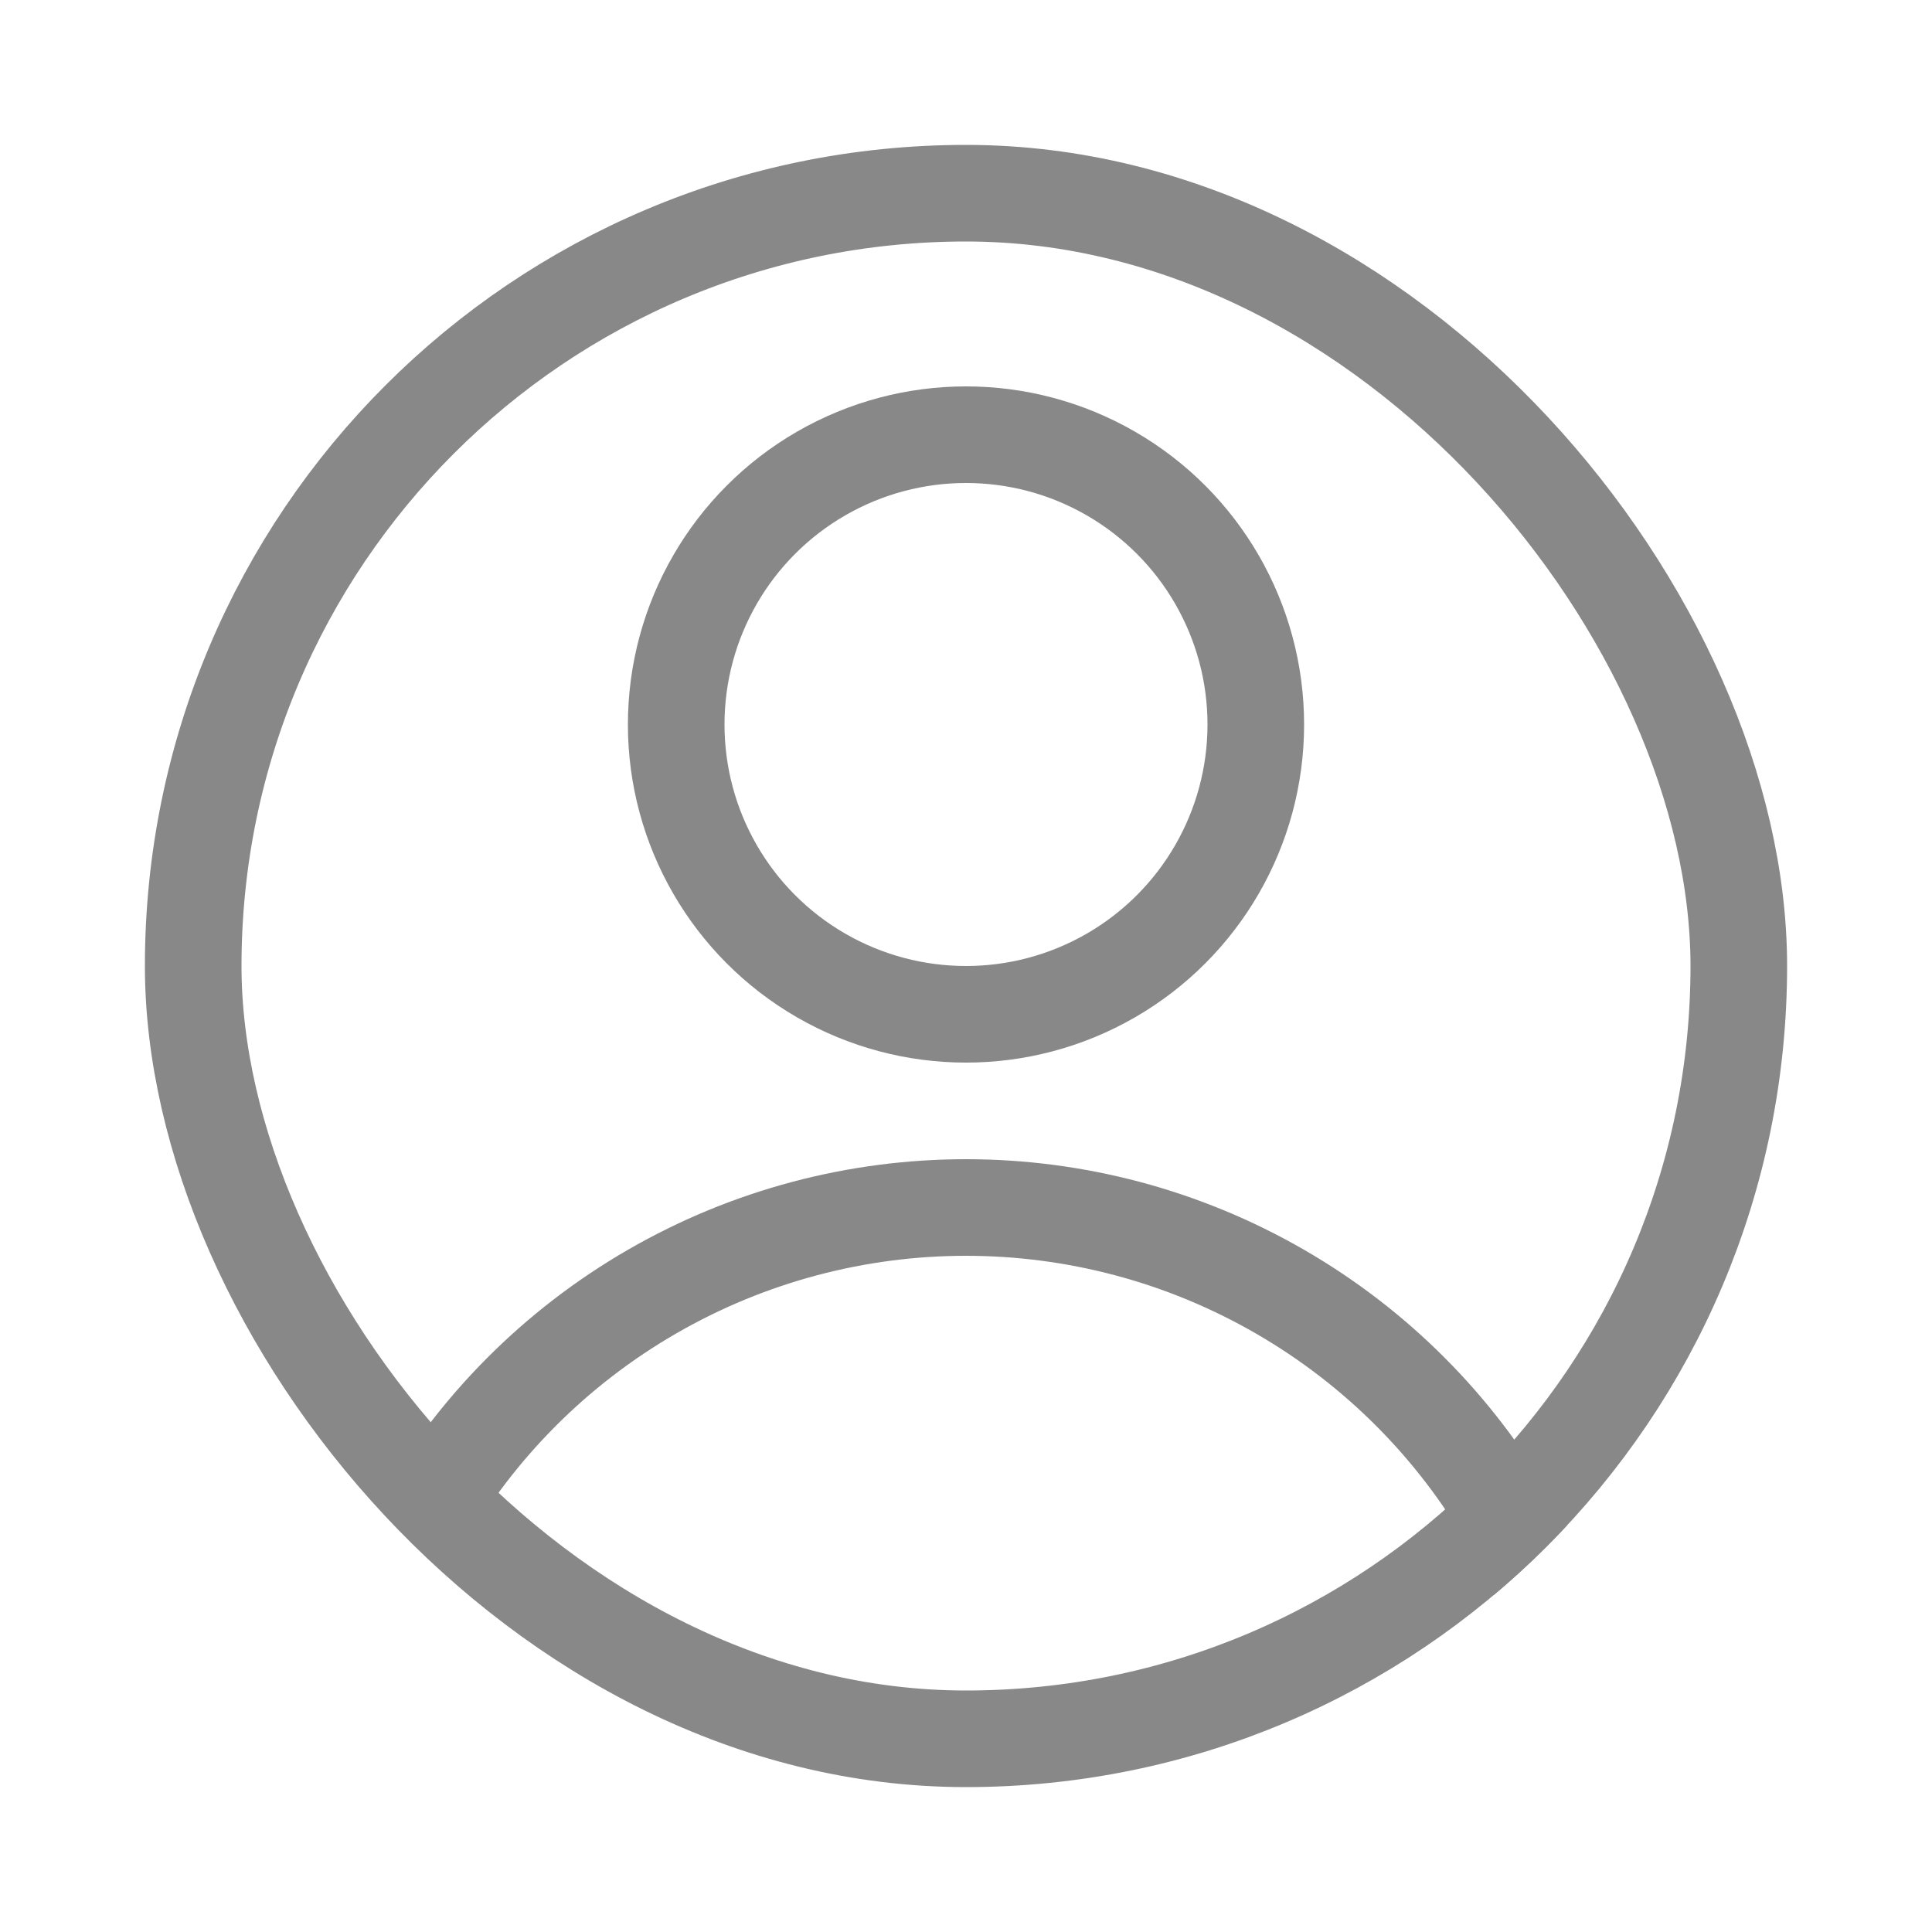 <svg width="20" height="20" viewBox="0 0 20 20" fill="none" xmlns="http://www.w3.org/2000/svg">
<g clip-path="url(#clip0_2012_13134)">
<circle cx="10" cy="7.5" r="3" stroke="#888888"/>
<circle cx="10" cy="19" r="6.5" stroke="#888888"/>
</g>
<rect x="2" y="2" width="16" height="16" rx="8" stroke="#888888"/>
<defs>
<clipPath id="clip0_2012_13134">
<rect x="1.5" y="1.5" width="17" height="17" rx="8.5" fill="white"/>
</clipPath>
</defs>
</svg>
